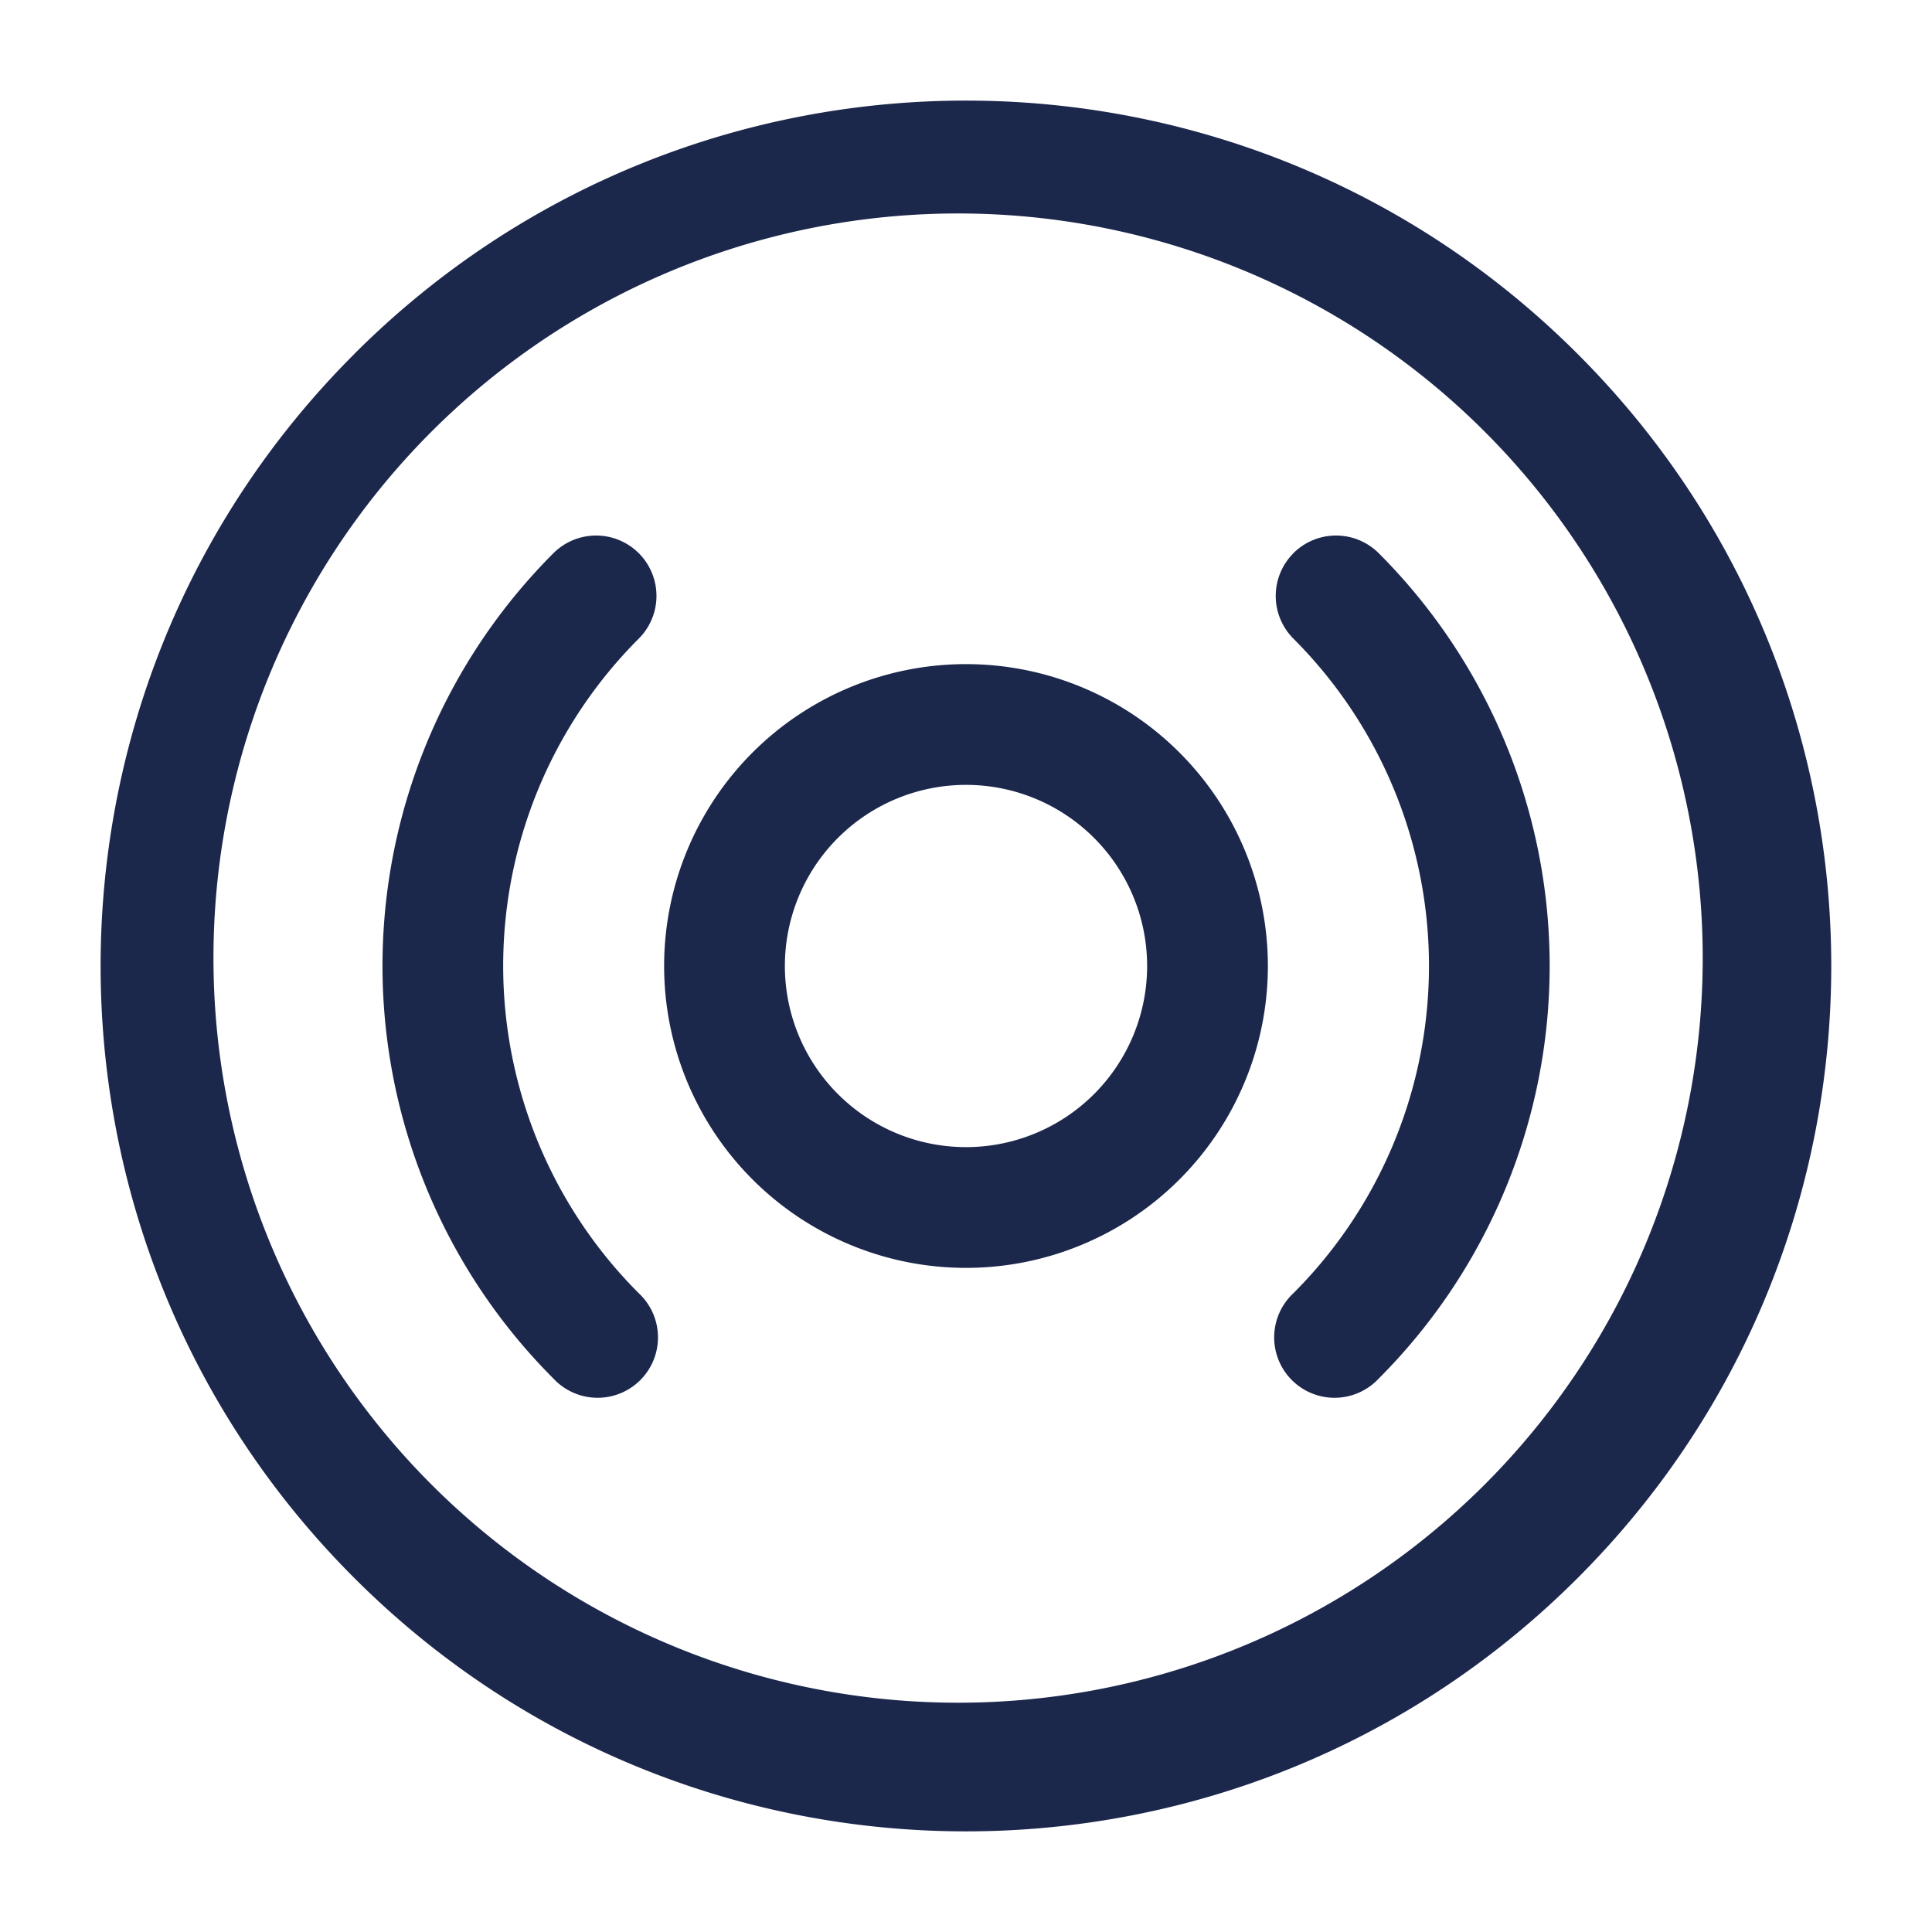 <svg xmlns="http://www.w3.org/2000/svg" width="24" height="24" fill="none">
  <path fill="#1C274C" fill-rule="evenodd" d="M18.54 5.46A9.25 9.25 0 1 0 5.46 18.54 9.25 9.25 0 0 0 18.54 5.46ZM4.4 4.398C8.597.2 15.403.2 19.6 4.399c4.198 4.198 4.198 11.004 0 15.202s-11.003 4.199-15.2 0C.2 15.403.2 8.597 4.399 4.4Zm3.535 2.474a.75.75 0 0 1 0 1.061 5.75 5.75 0 0 0 0 8.132.75.75 0 1 1-1.06 1.06 7.25 7.25 0 0 1 0-10.253.75.75 0 0 1 1.06 0Zm8.132 0a.75.75 0 0 1 1.06 0 7.25 7.25 0 0 1 0 10.253.75.75 0 1 1-1.06-1.06 5.75 5.75 0 0 0 0-8.132.75.75 0 0 1 0-1.06ZM12 9.75a2.25 2.25 0 1 0 0 4.5 2.25 2.25 0 0 0 0-4.5ZM8.25 12a3.75 3.75 0 1 1 7.5 0 3.75 3.75 0 0 1-7.5 0Z" clip-rule="evenodd"/>
</svg>
